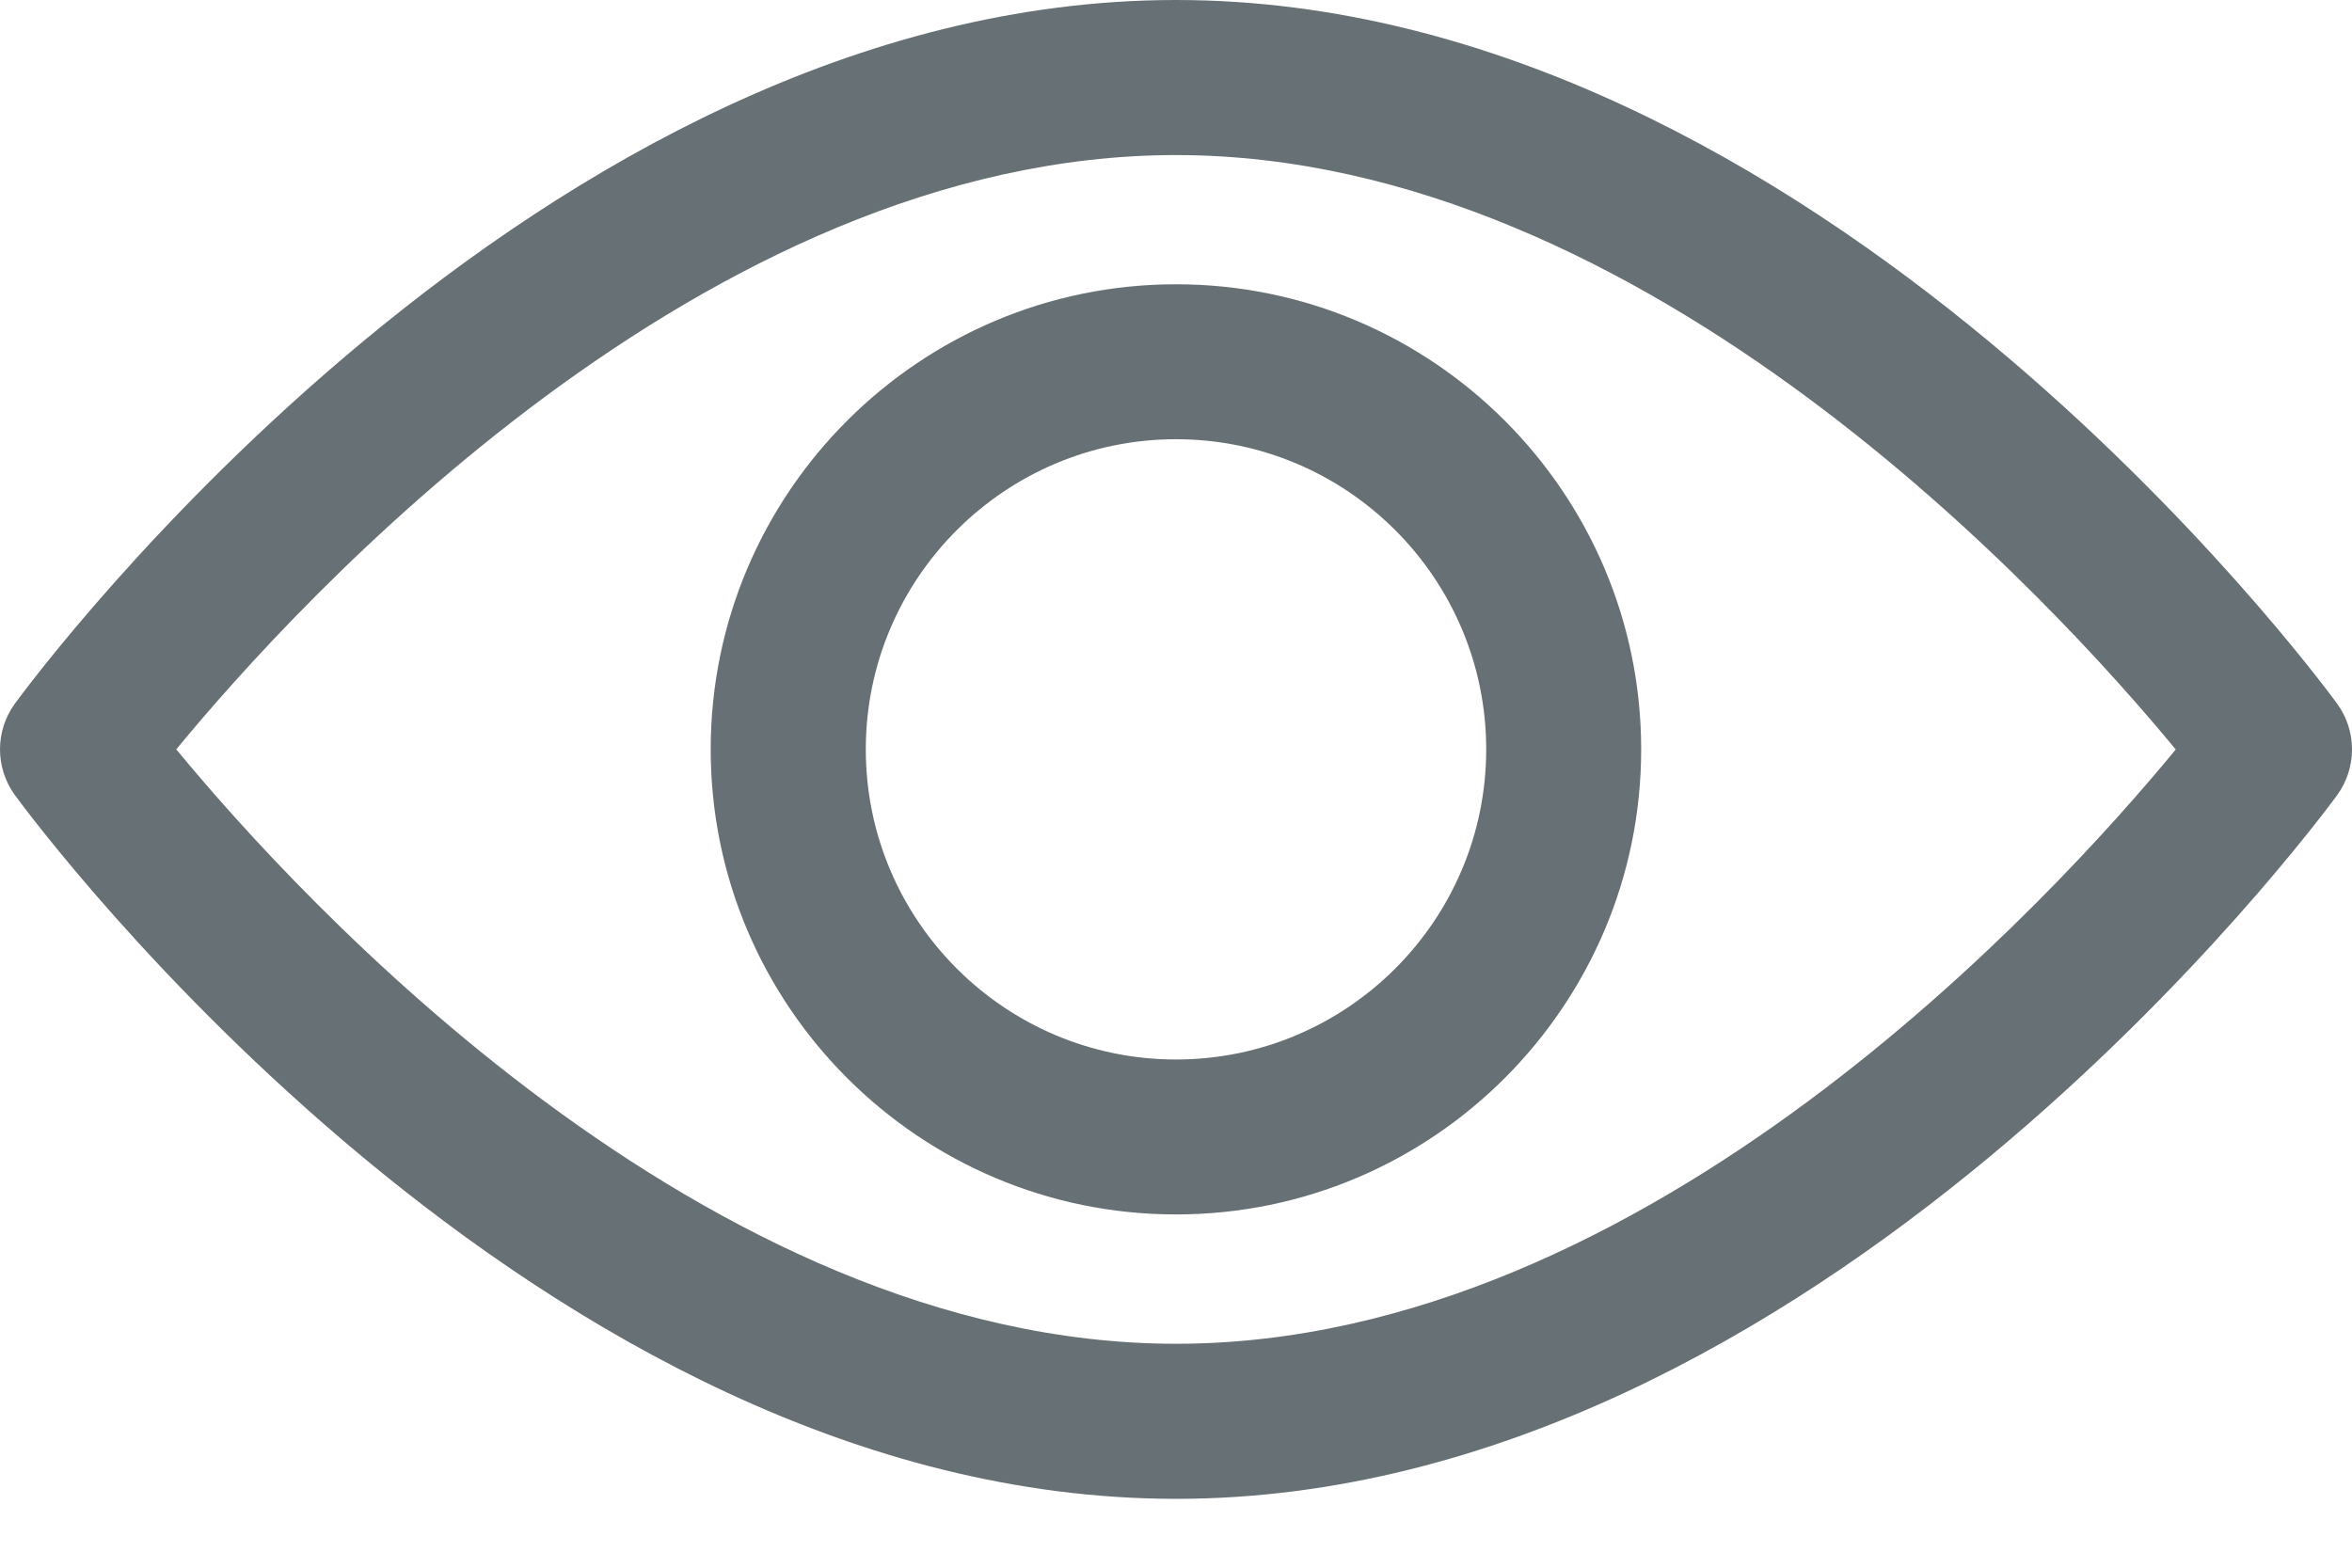 <svg width="18" height="12" viewBox="0 0 18 12" fill="none" xmlns="http://www.w3.org/2000/svg">
<path d="M17.886 5.386C17.725 5.166 13.893 0 9 0C4.106 0 0.275 5.166 0.114 5.386C-0.038 5.595 -0.038 5.878 0.114 6.086C0.275 6.306 4.106 11.473 9 11.473C13.893 11.473 17.725 6.306 17.886 6.087C18.038 5.878 18.038 5.595 17.886 5.386ZM9 10.286C5.395 10.286 2.273 6.857 1.349 5.736C2.272 4.614 5.388 1.187 9 1.187C12.604 1.187 15.726 4.615 16.651 5.737C15.728 6.859 12.612 10.286 9 10.286Z" fill="#677075"/>
<path d="M9 2.176C7.037 2.176 5.439 3.773 5.439 5.736C5.439 7.699 7.037 9.296 9 9.296C10.963 9.296 12.56 7.699 12.56 5.736C12.56 3.773 10.963 2.176 9 2.176ZM9 8.11C7.691 8.11 6.626 7.045 6.626 5.736C6.626 4.427 7.691 3.362 9 3.362C10.309 3.362 11.374 4.427 11.374 5.736C11.374 7.045 10.309 8.11 9 8.11Z" fill="#677075"/>
</svg>
